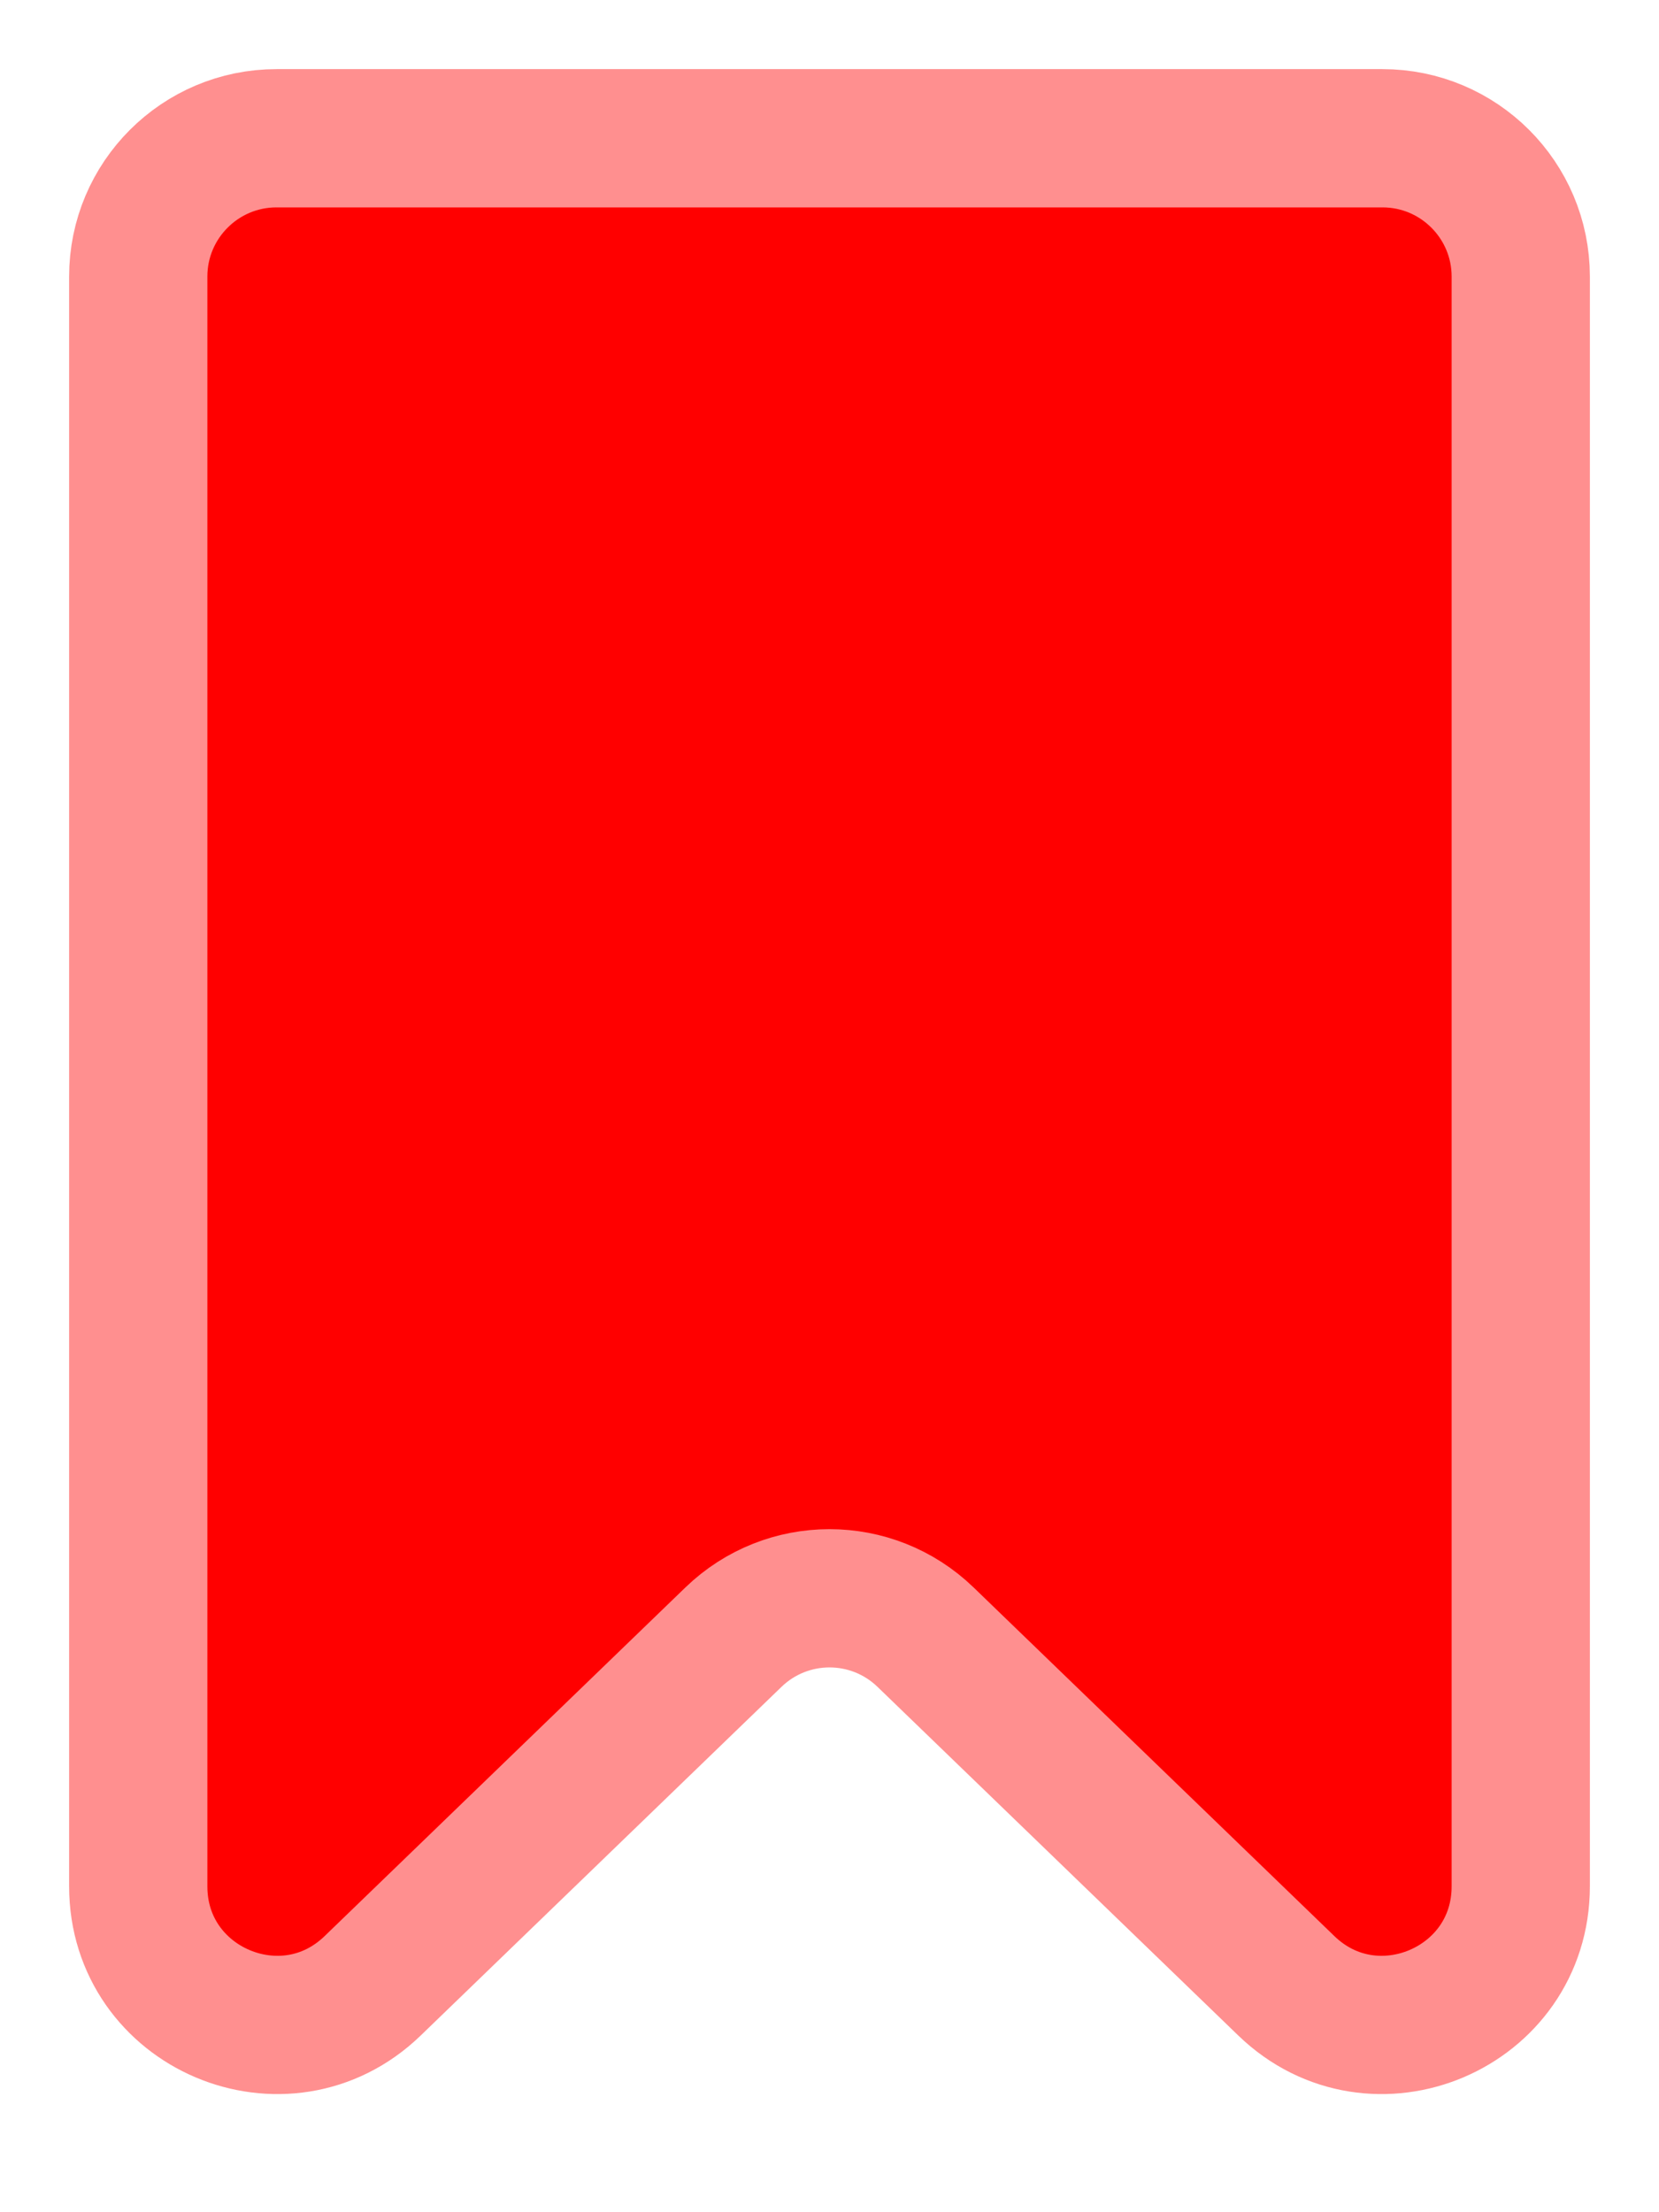 <svg width="12" height="16" viewBox="0 0 12 16" fill="none" xmlns="http://www.w3.org/2000/svg">
<path d="M1 13.643V2C1 1.448 1.448 1 2 1H10C10.552 1 11 1.448 11 2V13.643C11 14.526 9.94 14.976 9.305 14.363L6.695 11.841C6.307 11.466 5.693 11.466 5.305 11.841L2.695 14.363C2.06 14.976 1 14.526 1 13.643Z" fill="#FF0000" stroke="#FF8F8F"/>
</svg>

